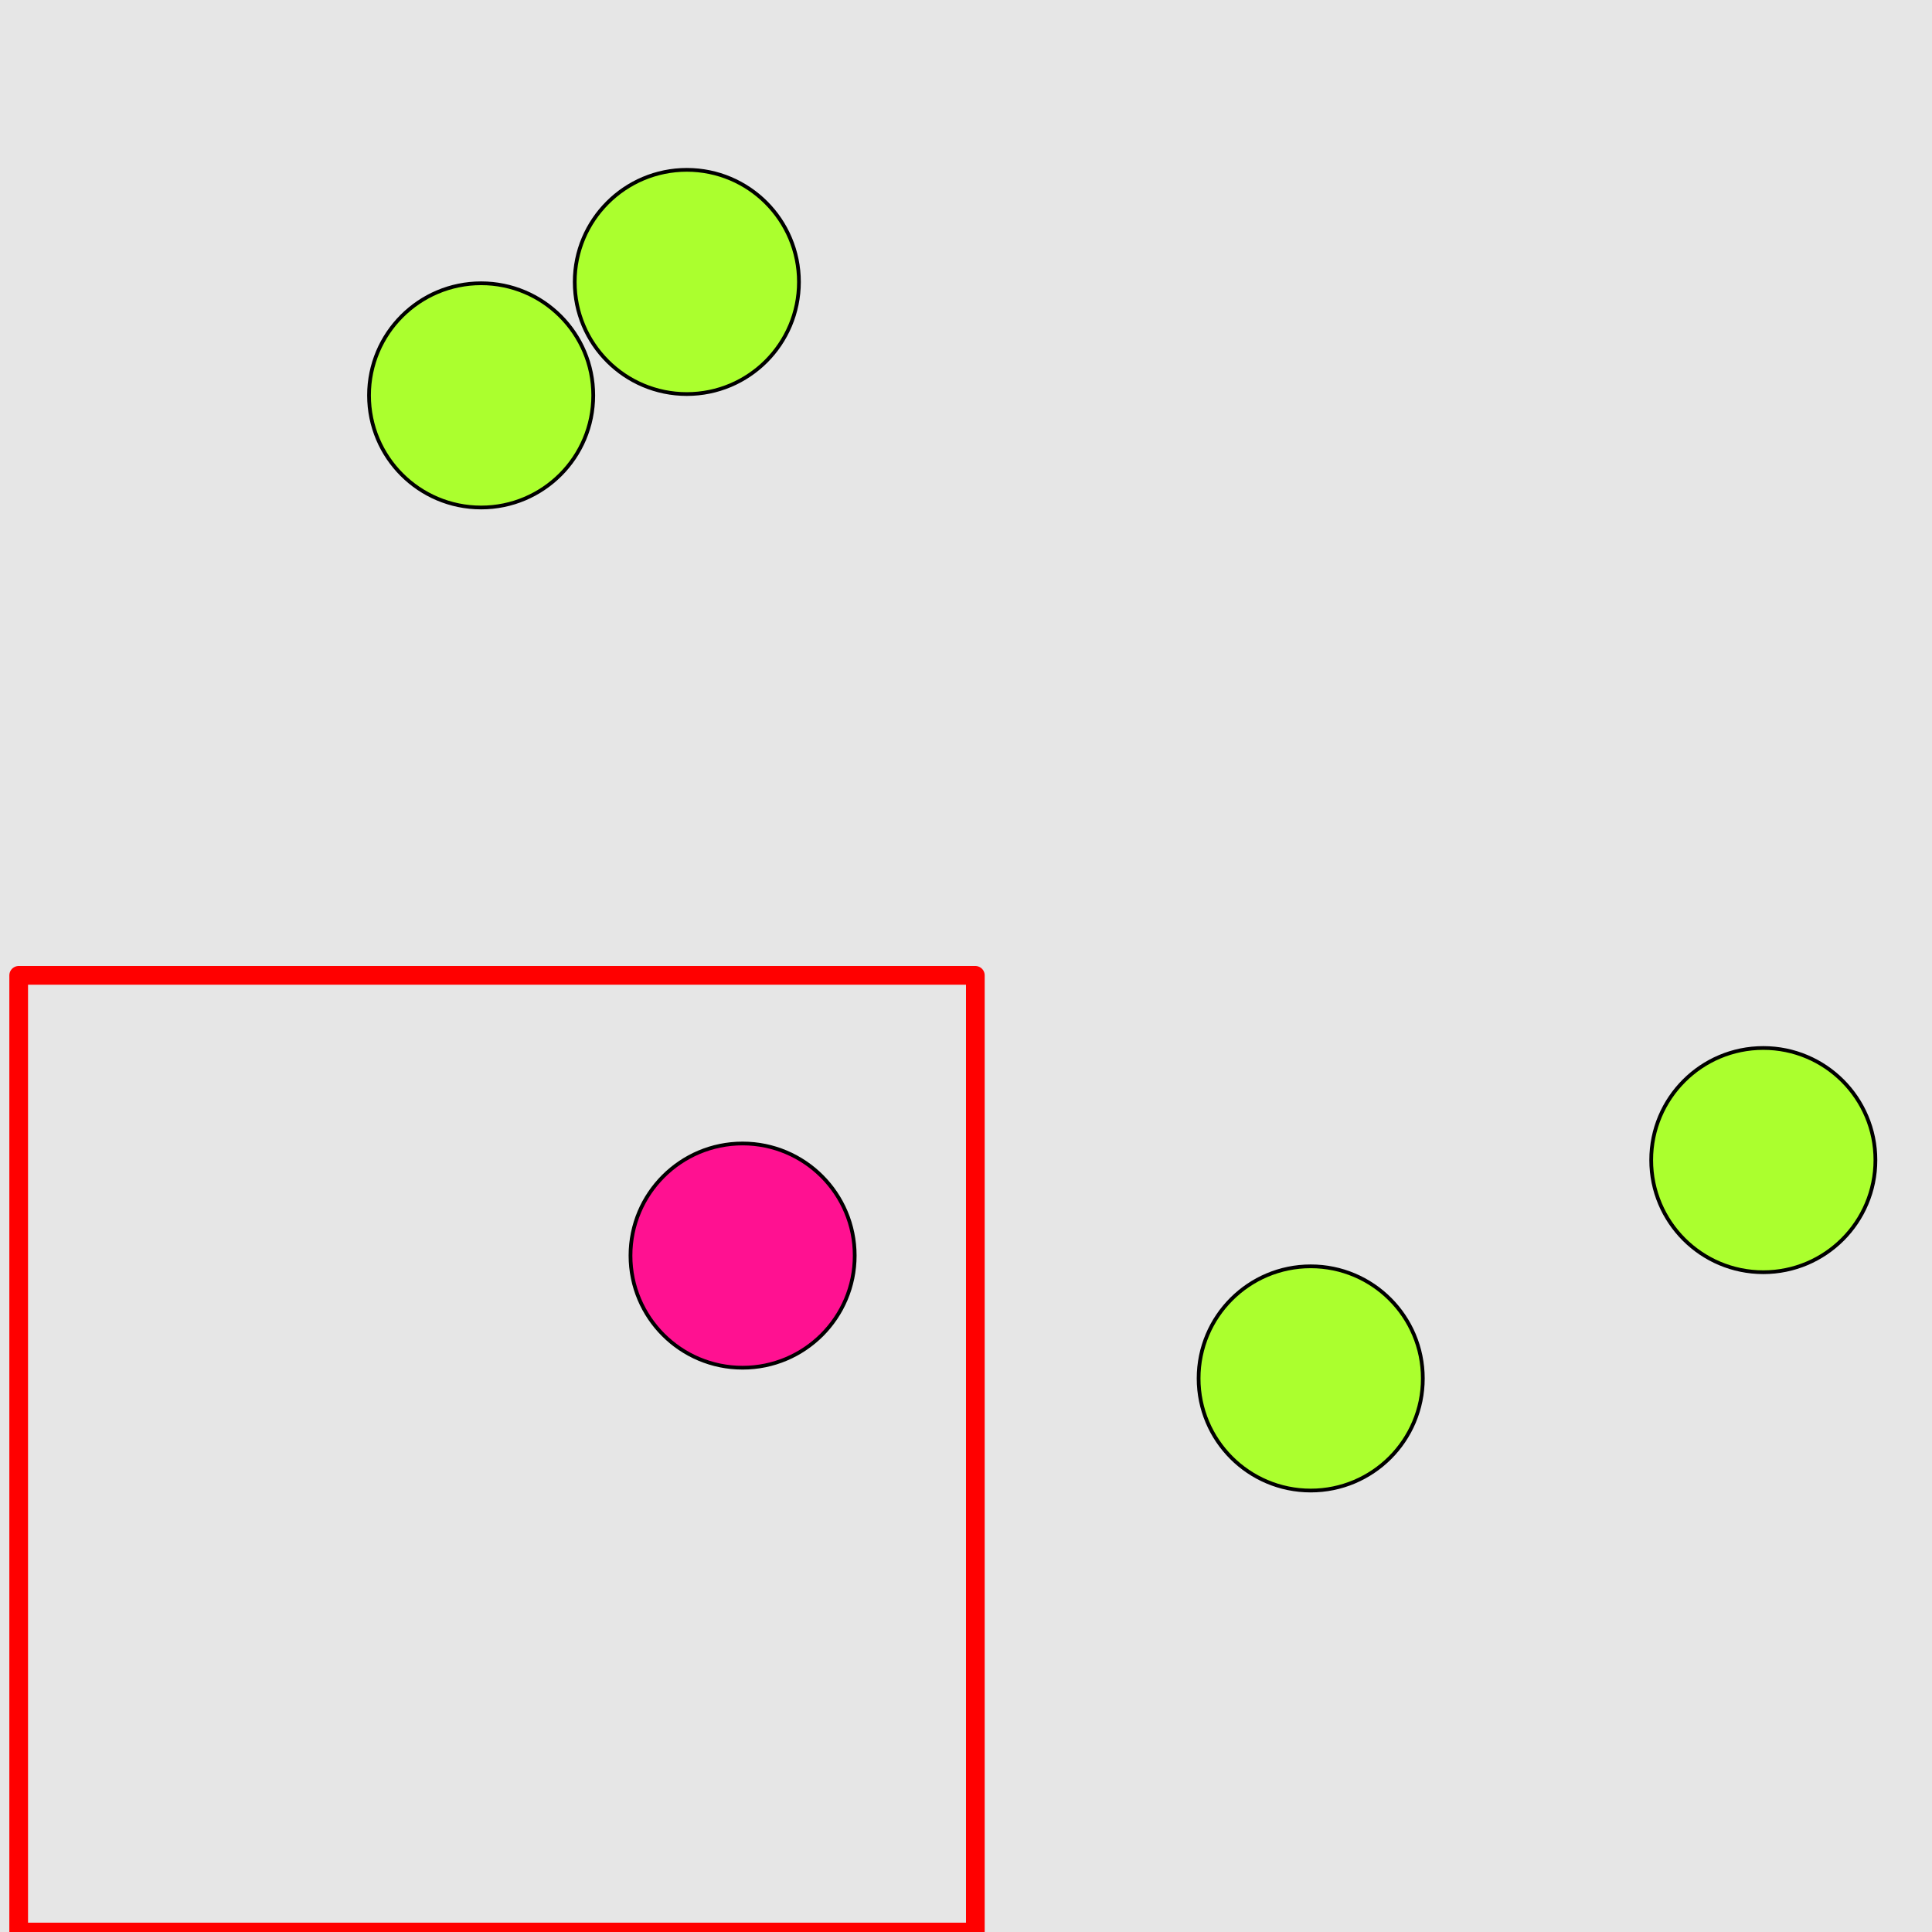 <?xml version="1.0" encoding="UTF-8"?>
<svg xmlns="http://www.w3.org/2000/svg" xmlns:xlink="http://www.w3.org/1999/xlink" width="517pt" height="517pt" viewBox="0 0 517 517" version="1.1">
<g id="surface2946">
<rect x="0" y="0" width="517" height="517" style="fill:rgb(90%,90%,90%);fill-opacity:1;stroke:none;"/>
<path style="fill:none;stroke-width:5;stroke-linecap:butt;stroke-linejoin:round;stroke:rgb(100%,0%,0%);stroke-opacity:1;stroke-miterlimit:10;" d="M 5 261 L 261 261 L 261 517 L 5 517 Z M 5 261 "/>
<path style="fill-rule:nonzero;fill:rgb(100%,7%,57%);fill-opacity:1;stroke-width:1;stroke-linecap:butt;stroke-linejoin:round;stroke:rgb(0%,0%,0%);stroke-opacity:1;stroke-miterlimit:10;" d="M 228.719 335.996 C 228.719 352.566 215.285 365.996 198.719 365.996 C 182.148 365.996 168.719 352.566 168.719 335.996 C 168.719 319.43 182.148 305.996 198.719 305.996 C 215.285 305.996 228.719 319.43 228.719 335.996 "/>
<path style="fill-rule:nonzero;fill:rgb(67%,100%,18%);fill-opacity:1;stroke-width:1;stroke-linecap:butt;stroke-linejoin:round;stroke:rgb(0%,0%,0%);stroke-opacity:1;stroke-miterlimit:10;" d="M 158.75 105.805 C 158.75 122.375 145.316 135.805 128.75 135.805 C 112.18 135.805 98.75 122.375 98.75 105.805 C 98.75 89.238 112.18 75.805 128.75 75.805 C 145.316 75.805 158.75 89.238 158.75 105.805 "/>
<path style="fill-rule:nonzero;fill:rgb(67%,100%,18%);fill-opacity:1;stroke-width:1;stroke-linecap:butt;stroke-linejoin:round;stroke:rgb(0%,0%,0%);stroke-opacity:1;stroke-miterlimit:10;" d="M 213.797 75.449 C 213.797 92.02 200.367 105.449 183.797 105.449 C 167.23 105.449 153.797 92.02 153.797 75.449 C 153.797 58.883 167.23 45.449 183.797 45.449 C 200.367 45.449 213.797 58.883 213.797 75.449 "/>
<path style="fill-rule:nonzero;fill:rgb(67%,100%,18%);fill-opacity:1;stroke-width:1;stroke-linecap:butt;stroke-linejoin:round;stroke:rgb(0%,0%,0%);stroke-opacity:1;stroke-miterlimit:10;" d="M 501.859 310.441 C 501.859 327.012 488.426 340.441 471.859 340.441 C 455.289 340.441 441.859 327.012 441.859 310.441 C 441.859 293.875 455.289 280.441 471.859 280.441 C 488.426 280.441 501.859 293.875 501.859 310.441 "/>
<path style="fill-rule:nonzero;fill:rgb(67%,100%,18%);fill-opacity:1;stroke-width:1;stroke-linecap:butt;stroke-linejoin:round;stroke:rgb(0%,0%,0%);stroke-opacity:1;stroke-miterlimit:10;" d="M 380.746 368.867 C 380.746 385.434 367.312 398.867 350.746 398.867 C 334.176 398.867 320.746 385.434 320.746 368.867 C 320.746 352.297 334.176 338.867 350.746 338.867 C 367.312 338.867 380.746 352.297 380.746 368.867 "/>
</g>
</svg>
